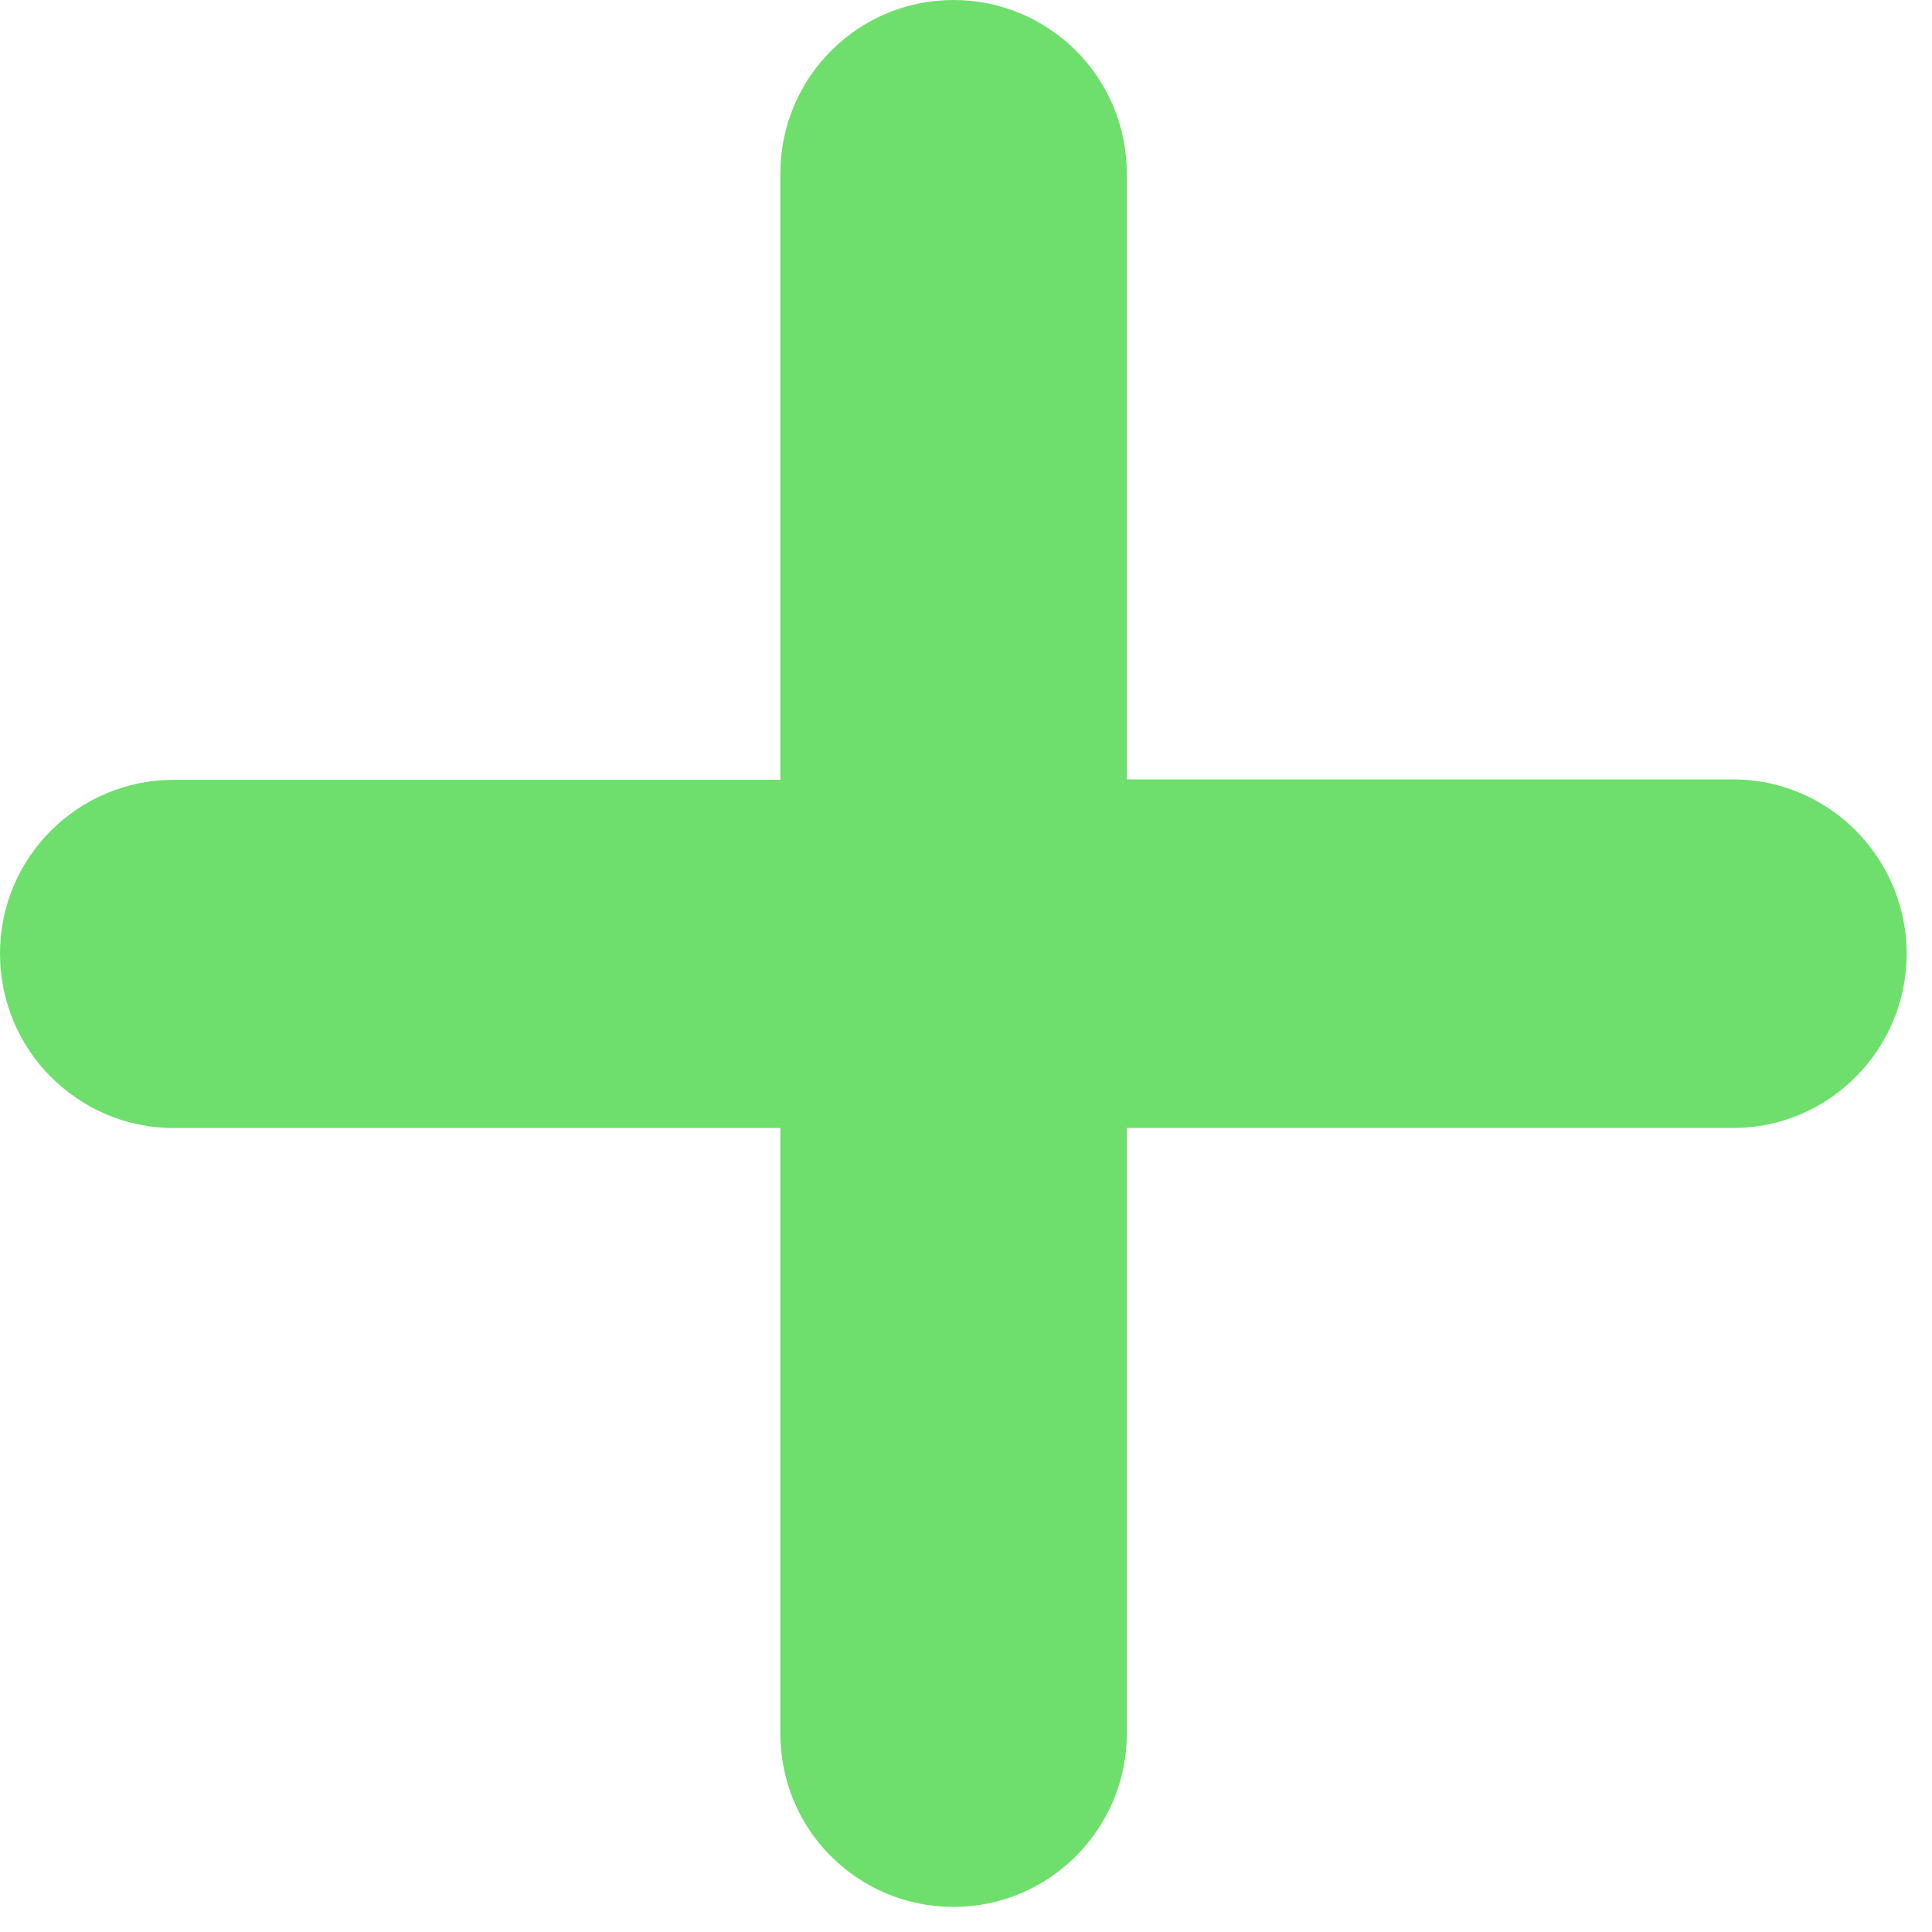 <svg width="46" height="46" viewBox="0 0 46 46" fill="none" xmlns="http://www.w3.org/2000/svg">
<path d="M41.264 18.557H26.829V4.134C26.829 1.851 24.987 0 22.704 0C20.421 0 18.58 1.851 18.58 4.135V18.567H4.138C1.855 18.567 -0.001 20.418 1.6236e-06 22.702C-0.001 23.843 0.46 24.889 1.207 25.636C1.955 26.385 2.987 26.858 4.127 26.858H18.58V41.27C18.58 42.412 19.033 43.446 19.781 44.192C20.529 44.94 21.558 45.403 22.7 45.403C24.982 45.403 26.829 43.552 26.829 41.27V26.857H41.264C43.547 26.857 45.398 24.99 45.397 22.707C45.396 20.425 43.545 18.557 41.264 18.557Z" fill="#6EDF6C"/>
</svg>
